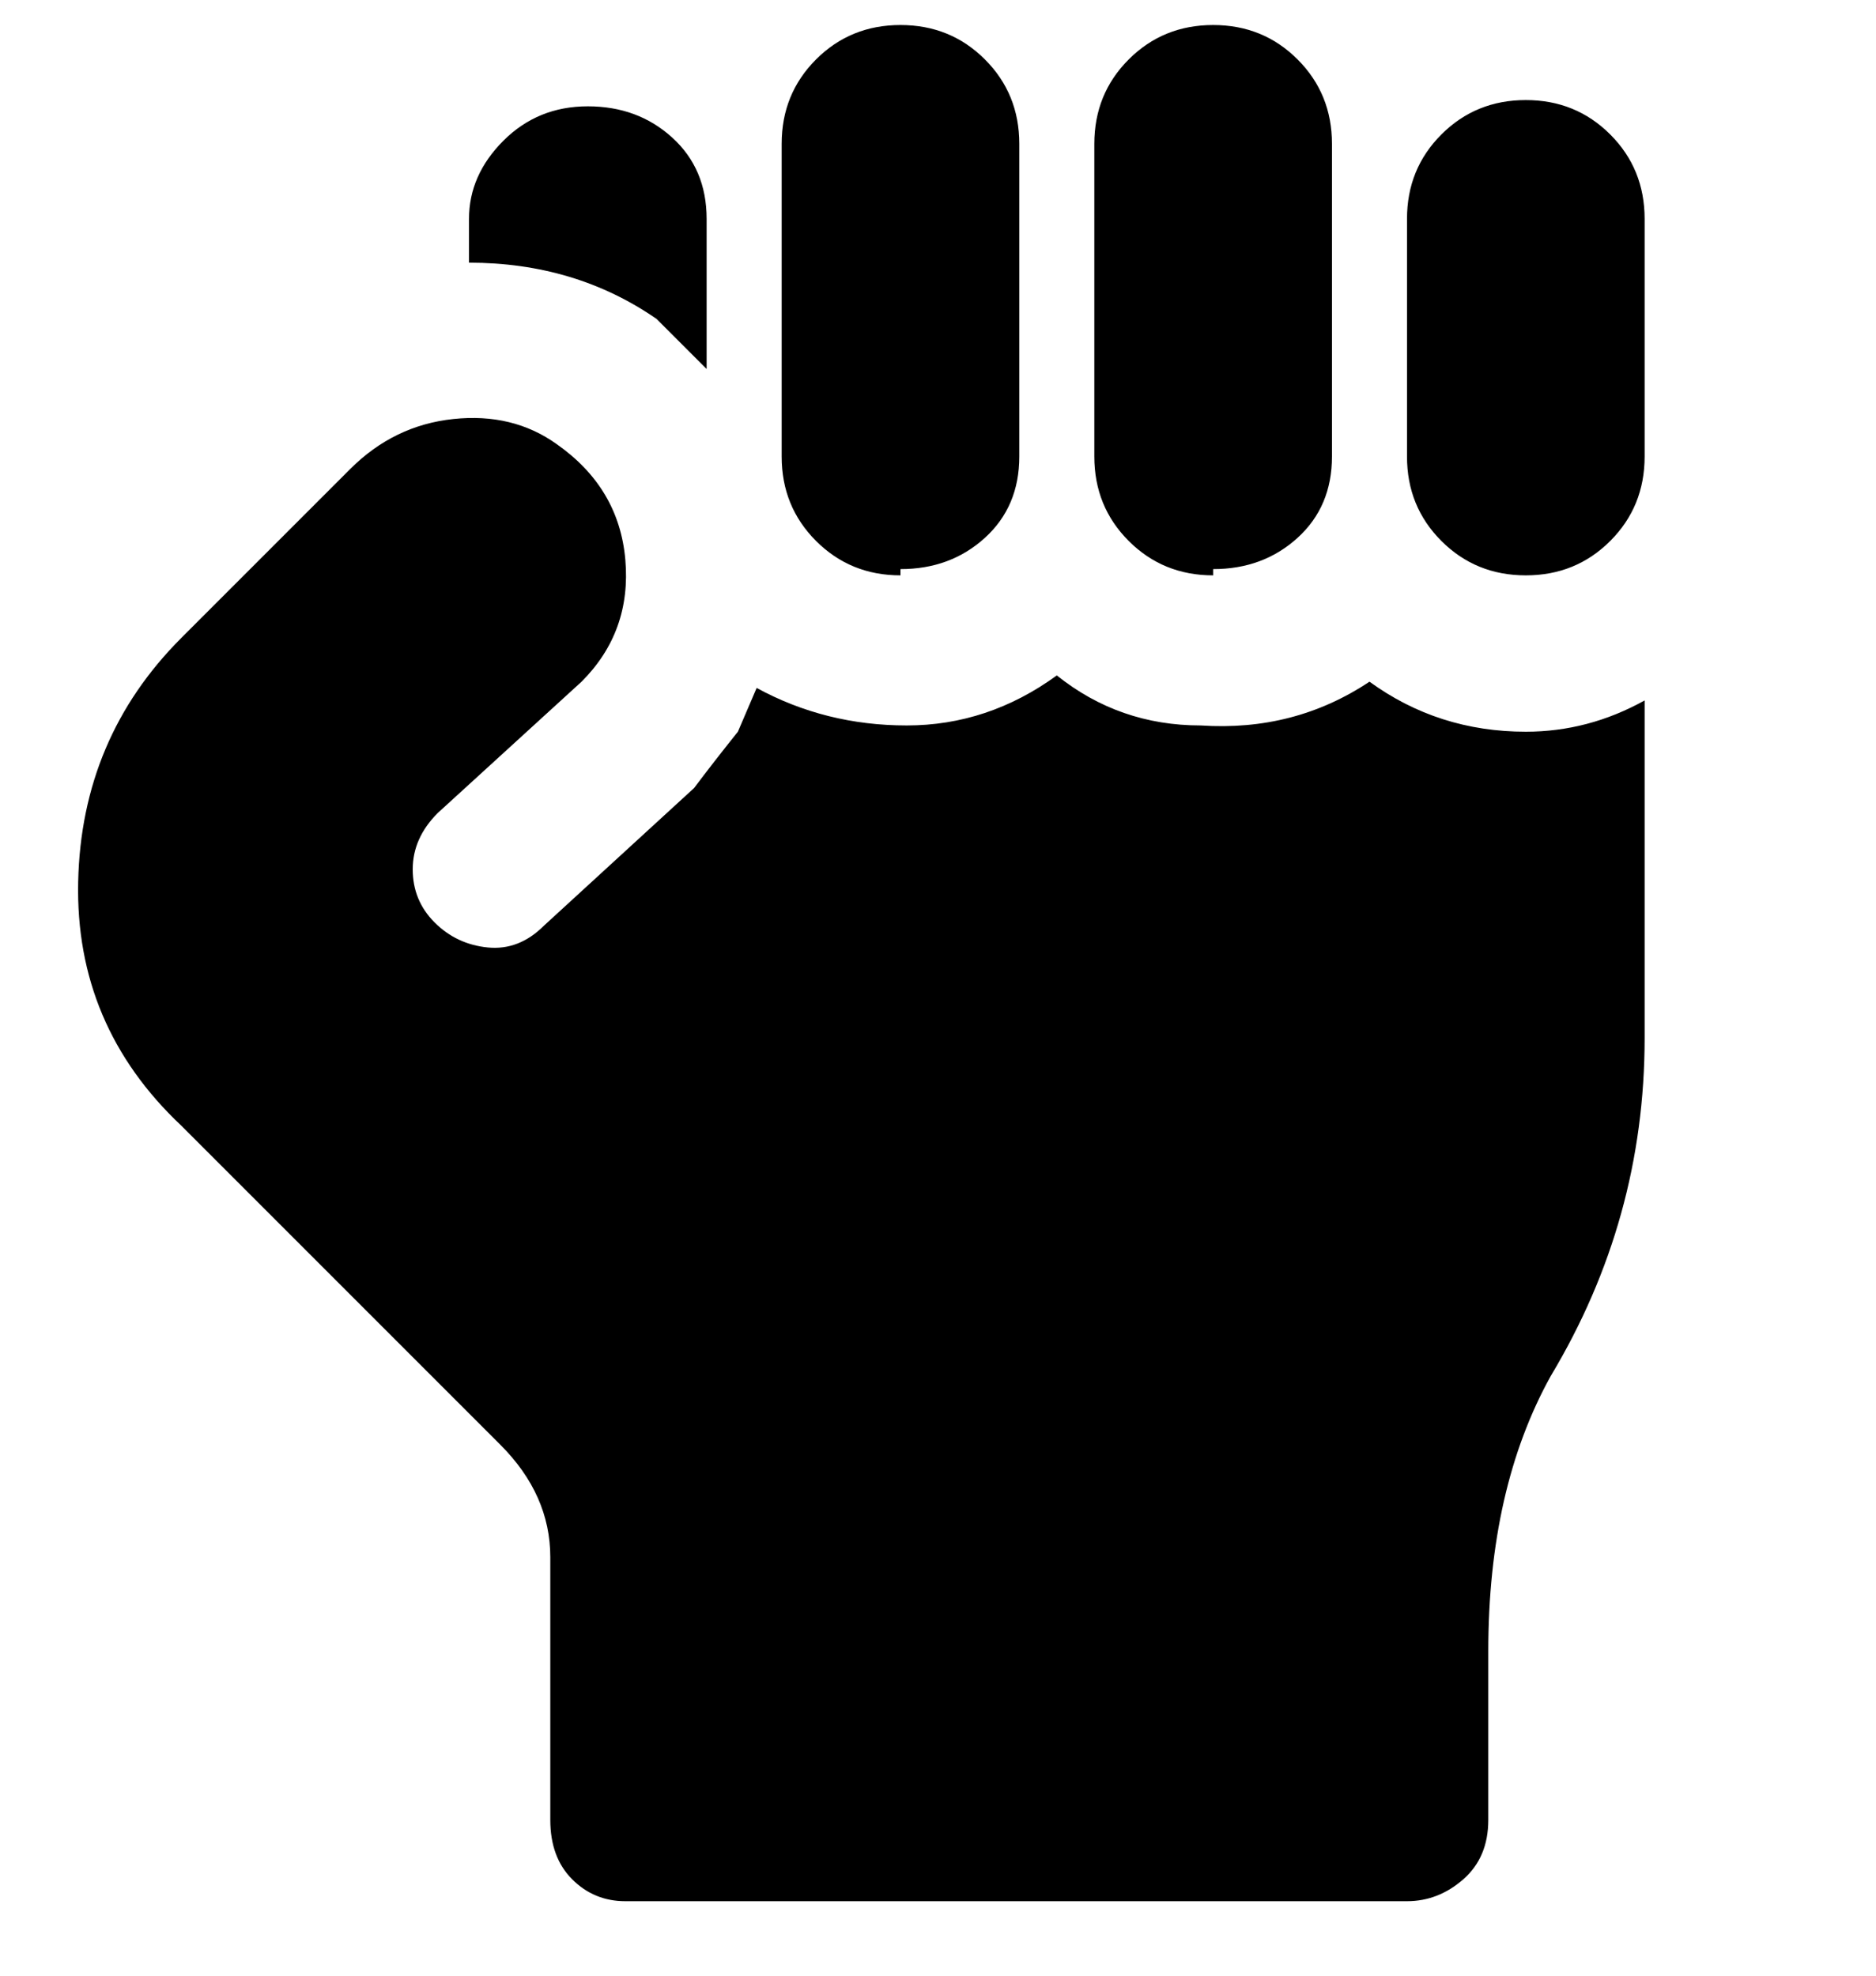 <svg viewBox="0 0 300 316" xmlns="http://www.w3.org/2000/svg"><path d="M105 51q-13-9-30-9v-7q0-7 5.5-12.5T94 17q8 0 13.5 5t5.5 13v24l-8-8zm39 40q8 0 13.5-5t5.5-13V23q0-8-5.5-13.5T144 4q-8 0-13.5 5.5T125 23v50q0 8 5.5 13.5T144 92v-1zm50 0q8 0 13.5-5t5.5-13V23q0-8-5.5-13.5T194 4q-8 0-13.5 5.5T175 23v50q0 8 5.5 13.5T194 92v-1zm50-75q-8 0-13.5 5.5T225 35v38q0 8 5.5 13.5T244 92q8 0 13.5-5.5T263 73V35q0-8-5.5-13.5T244 16zm-25 93q-12 8-27 7-13 0-23-8-11 8-24 8t-24-6l-3 7q-4 5-7 9l-24 22q-4 4-9 3.5t-8.5-4Q66 144 66 139t4-9l23-21q8-8 7-19.5T89 71q-7-5-16.5-4T56 75l-27 27q-16 16-16.5 39T29 180l51 51q8 8 8 18v42q0 6 3.5 9.5t8.5 3.5h125q5 0 9-3.5t4-9.5v-27q0-26 10-44 15-25 15-54v-54q-9 5-19 5-14 0-25-8z"/></svg>